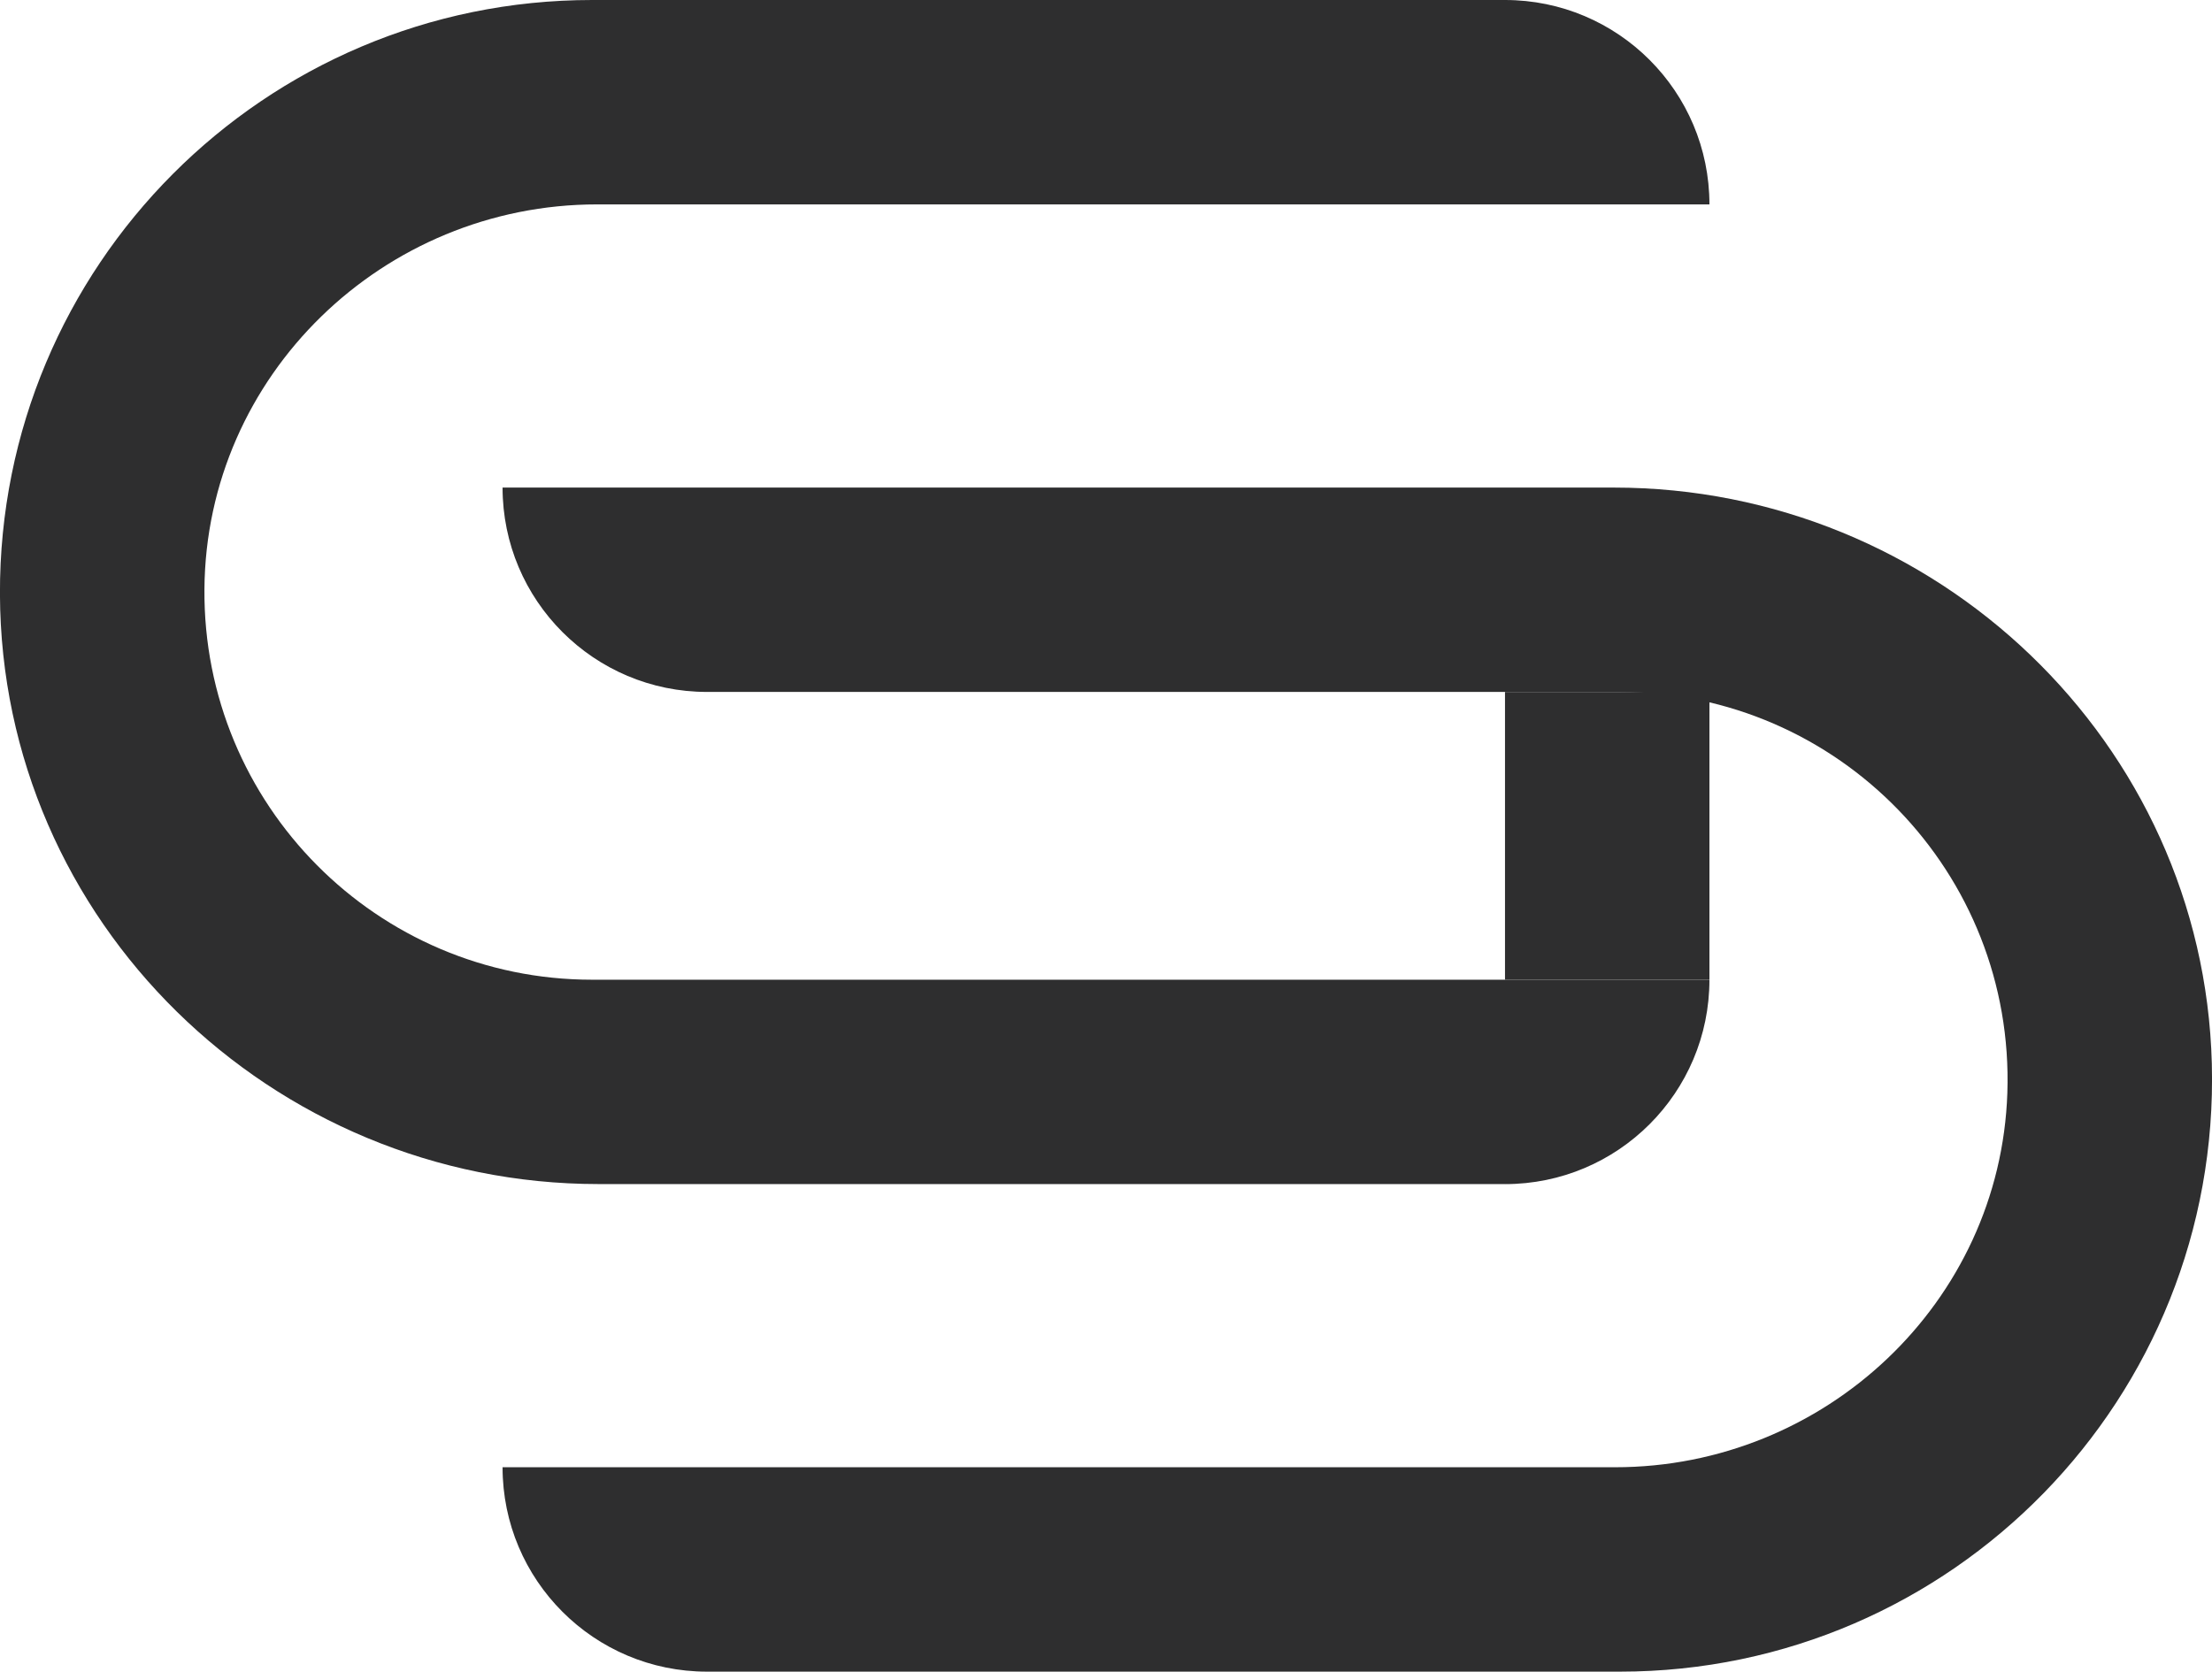 <?xml version="1.0" encoding="UTF-8"?>
<svg id="Laag_1" data-name="Laag 1" xmlns="http://www.w3.org/2000/svg" viewBox="0 0 500 377.92">
  <defs>
    <style>
      .cls-1 {
        fill: #2e2e2f;
        stroke-width: 0px;
      }
    </style>
  </defs>
  <path class="cls-1" d="m113.6,110.23h251.21c72.74,0,133.22,57.5,135.15,130.21,2,75.58-58.67,137.48-133.8,137.48h-206.35c-25.52,0-46.21-20.69-46.21-46.21h0s251.48,0,251.48,0c47.4,0,87.06-37.23,88.66-84.6,1.68-49.78-38.18-90.68-87.58-90.68h-206.35c-25.52,0-46.21-20.69-46.21-46.21h0Z"/>
  <path class="cls-1" d="m340.19,267.69h-204.9c-73.97,0-135.04-59.4-135.3-133.38C-.25,60.18,59.77,0,133.84,0h206.35c25.52,0,46.21,20.69,46.21,46.21h0s-251.45,0-251.45,0c-48.32,0-88.38,38.65-88.74,86.97-.37,48.71,39.01,88.31,87.63,88.31h252.56s0,0,0,0c0,25.52-20.69,46.21-46.21,46.21Z"/>
  <rect class="cls-1" x="330.77" y="165.86" width="65.05" height="46.21" transform="translate(174.33 552.26) rotate(-90)"/>
</svg>